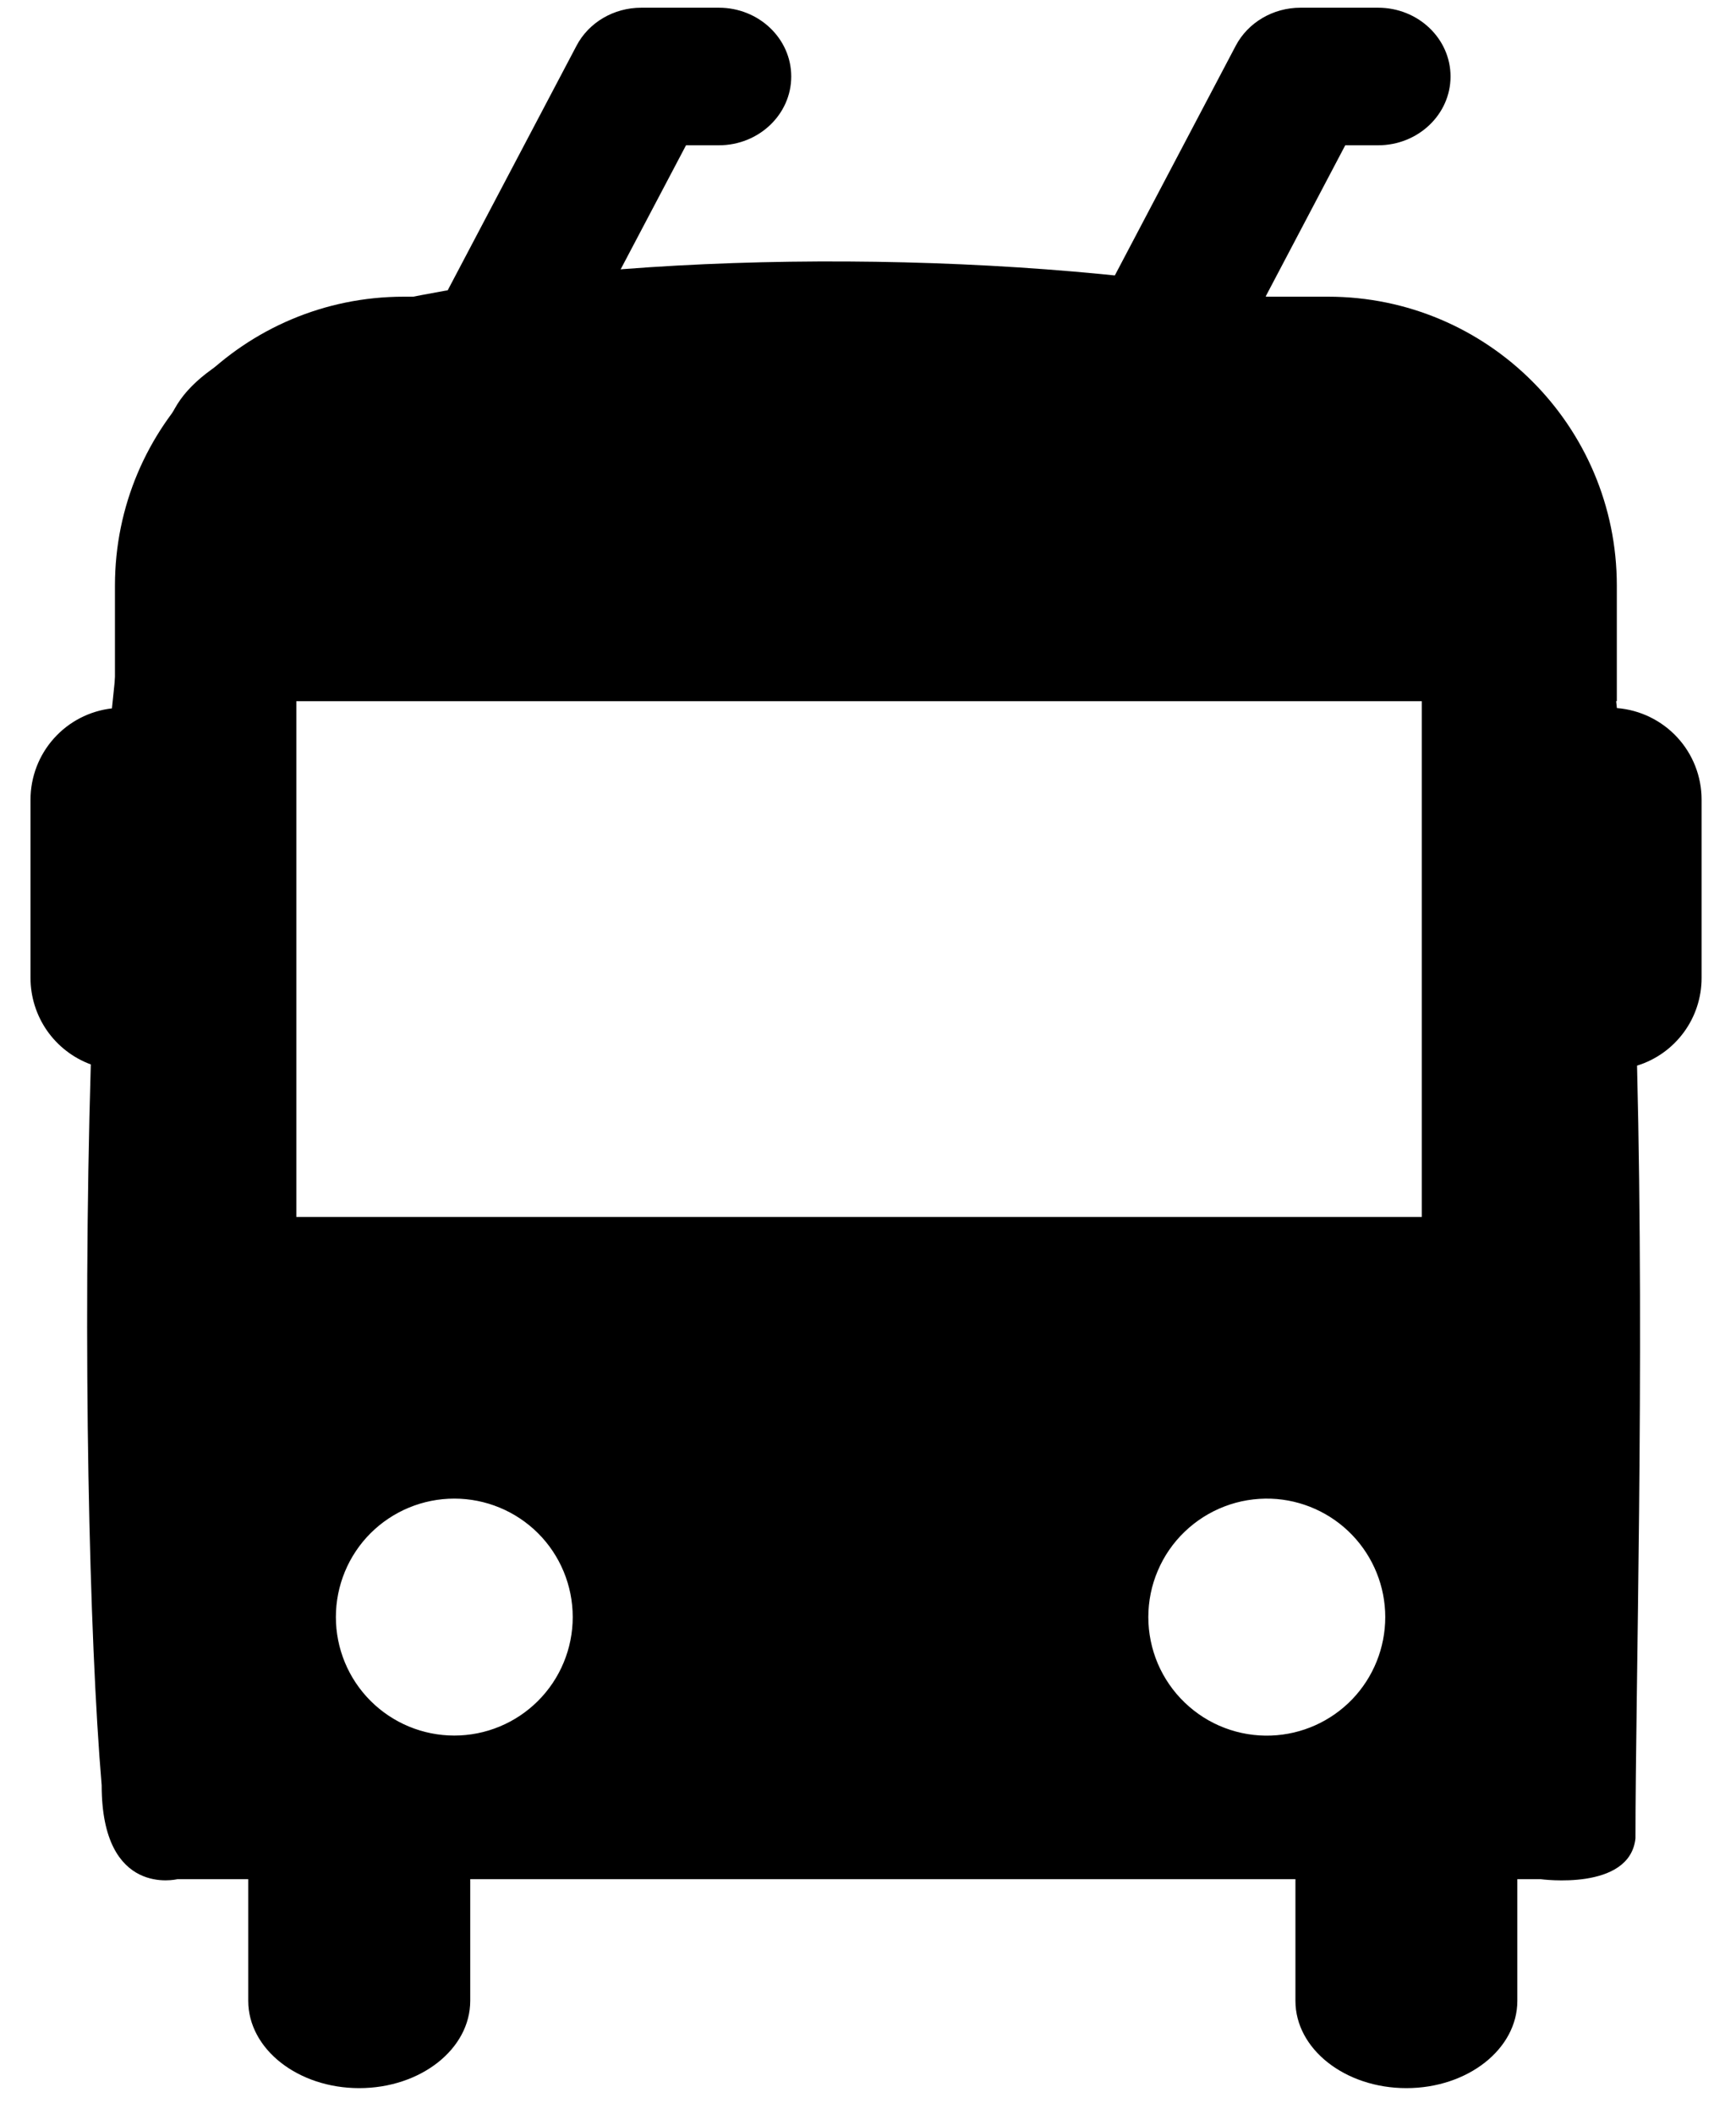<svg width="23" height="28" viewBox="0 0 23 28" fill="currentColor" xmlns="http://www.w3.org/2000/svg">
  <path d="M21.422 9.377C21.225 7.446 20.91 5.943 20.412 5.352C18.36 2.922 3.983 2.744 2.35 5.352C1.951 5.991 1.671 7.489 1.483 9.381C1.187 9.415 0.913 9.556 0.714 9.779C0.515 10.001 0.405 10.289 0.404 10.588V12.953C0.405 13.202 0.481 13.445 0.624 13.65C0.767 13.854 0.969 14.01 1.203 14.096C1.093 17.821 1.182 21.708 1.347 23.642C1.347 25.134 2.35 24.886 2.35 24.886H3.289V26.497C3.289 27.136 3.948 27.653 4.759 27.653C5.572 27.653 6.23 27.136 6.23 26.497V24.886H17.163V26.497C17.163 27.136 17.821 27.653 18.633 27.653C19.445 27.653 20.103 27.136 20.103 26.497V24.886H20.412C20.412 24.886 21.592 25.048 21.668 24.346C21.668 22.418 21.789 18.145 21.689 14.112C21.936 14.036 22.153 13.882 22.307 13.673C22.461 13.465 22.544 13.212 22.544 12.953V10.588C22.544 10.282 22.428 9.987 22.22 9.763C22.012 9.539 21.727 9.401 21.422 9.377ZM5.861 5.698H16.901V7.369H5.861V5.698ZM6.019 22.984C5.603 22.984 5.204 22.819 4.909 22.524C4.615 22.23 4.45 21.831 4.45 21.415C4.45 20.999 4.615 20.599 4.909 20.305C5.204 20.011 5.603 19.846 6.019 19.846C6.435 19.846 6.834 20.011 7.129 20.305C7.423 20.599 7.588 20.999 7.588 21.415C7.588 21.831 7.423 22.23 7.129 22.524C6.834 22.819 6.435 22.984 6.019 22.984ZM16.842 22.984C16.631 22.992 16.421 22.957 16.224 22.882C16.026 22.807 15.847 22.692 15.695 22.546C15.543 22.4 15.422 22.224 15.339 22.03C15.257 21.836 15.214 21.627 15.214 21.416C15.214 21.205 15.256 20.996 15.339 20.802C15.421 20.608 15.542 20.432 15.694 20.286C15.846 20.14 16.026 20.025 16.223 19.95C16.42 19.874 16.63 19.84 16.841 19.847C17.247 19.862 17.631 20.034 17.913 20.326C18.195 20.619 18.353 21.009 18.353 21.415C18.353 21.821 18.196 22.212 17.914 22.505C17.632 22.797 17.248 22.969 16.842 22.984ZM18.837 16.116H3.926V8.295H18.837V16.116Z" />
  <path d="M9.089 1.924H9.524C10.053 1.924 10.483 1.516 10.483 1.013C10.483 0.51 10.053 0.102 9.524 0.102H8.496C8.132 0.102 7.8 0.297 7.638 0.606L5.779 4.134H7.924L9.089 1.924Z" />
  <path d="M17.823 1.924H18.258C18.788 1.924 19.218 1.516 19.218 1.013C19.218 0.51 18.788 0.102 18.258 0.102H17.23C16.867 0.102 16.535 0.297 16.372 0.606L14.514 4.134H16.659L17.823 1.924Z" />
  <path d="M1.523 7.755C1.523 5.642 3.237 3.929 5.35 3.929H17.595C19.708 3.929 21.421 5.642 21.421 7.755V9.286H1.523V7.755Z" />
</svg>
